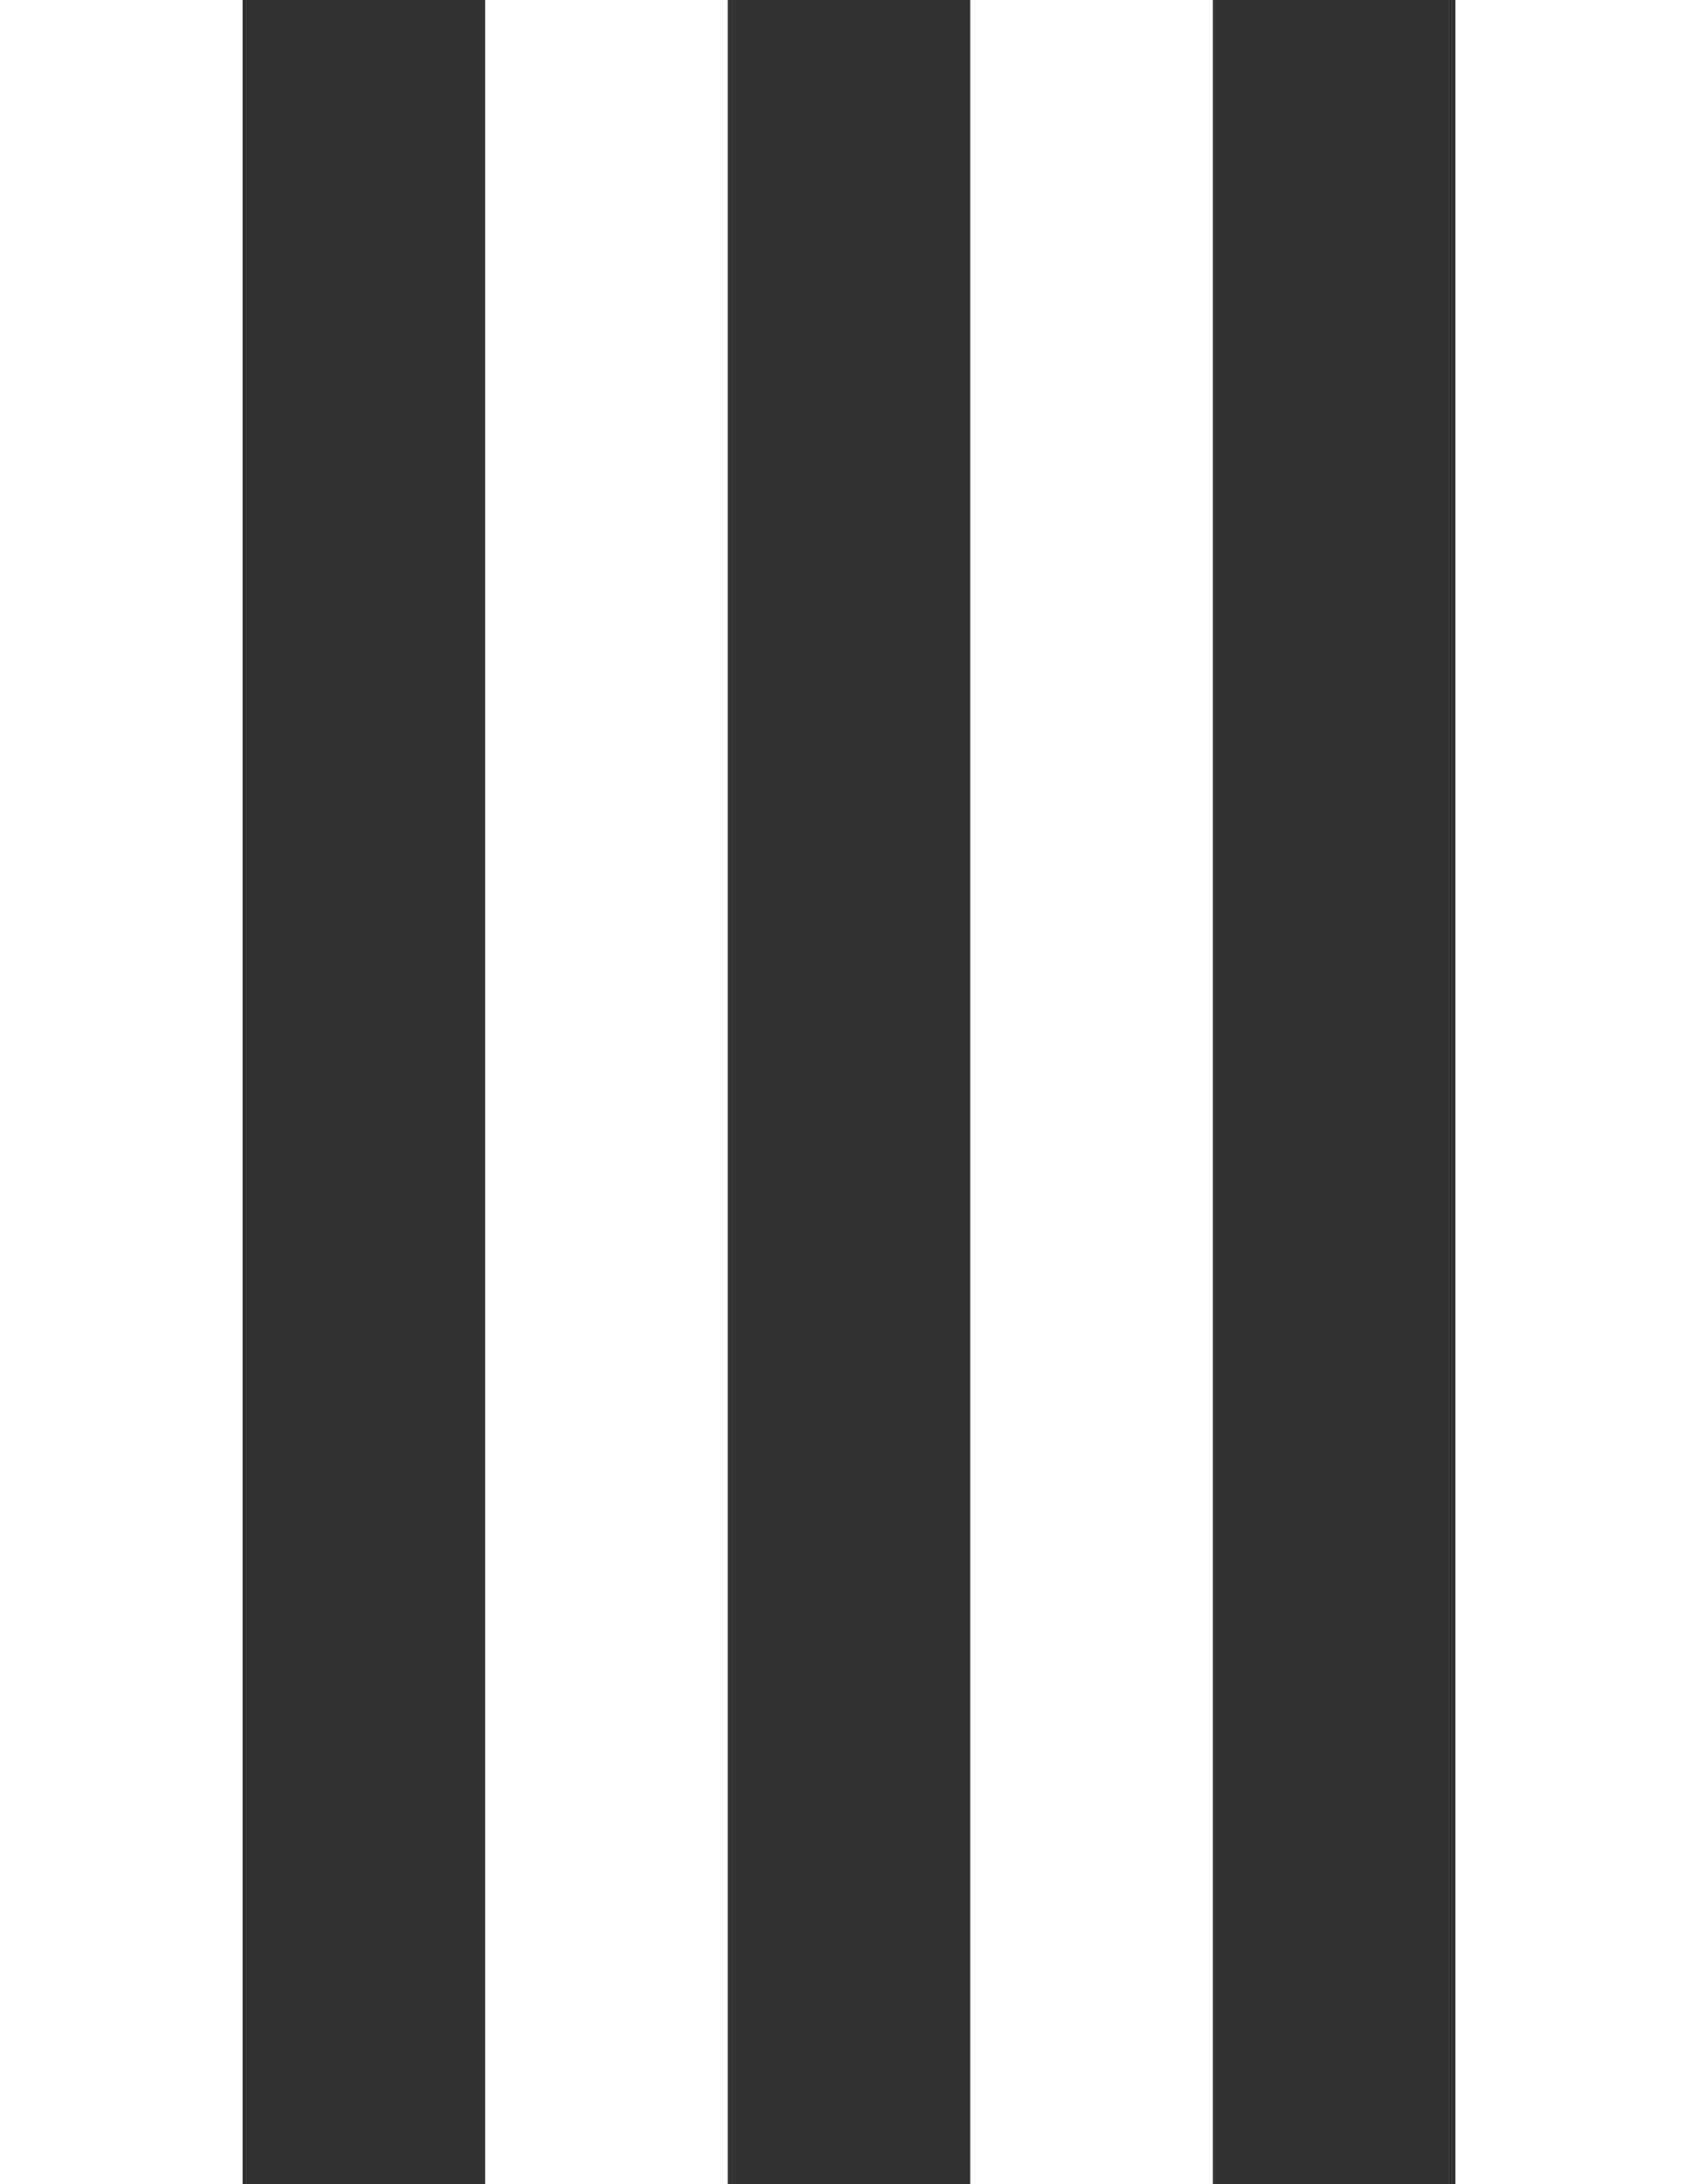 <svg xmlns="http://www.w3.org/2000/svg" width="7" height="9">
  <rect width="100%" height="100%" fill="#333333" stroke="none"/>
  <path fill="none" stroke="#FFF" d="M.5.5v8m2-8v8m2-8v8m2-8v8" stroke-linecap="square"/>
</svg>